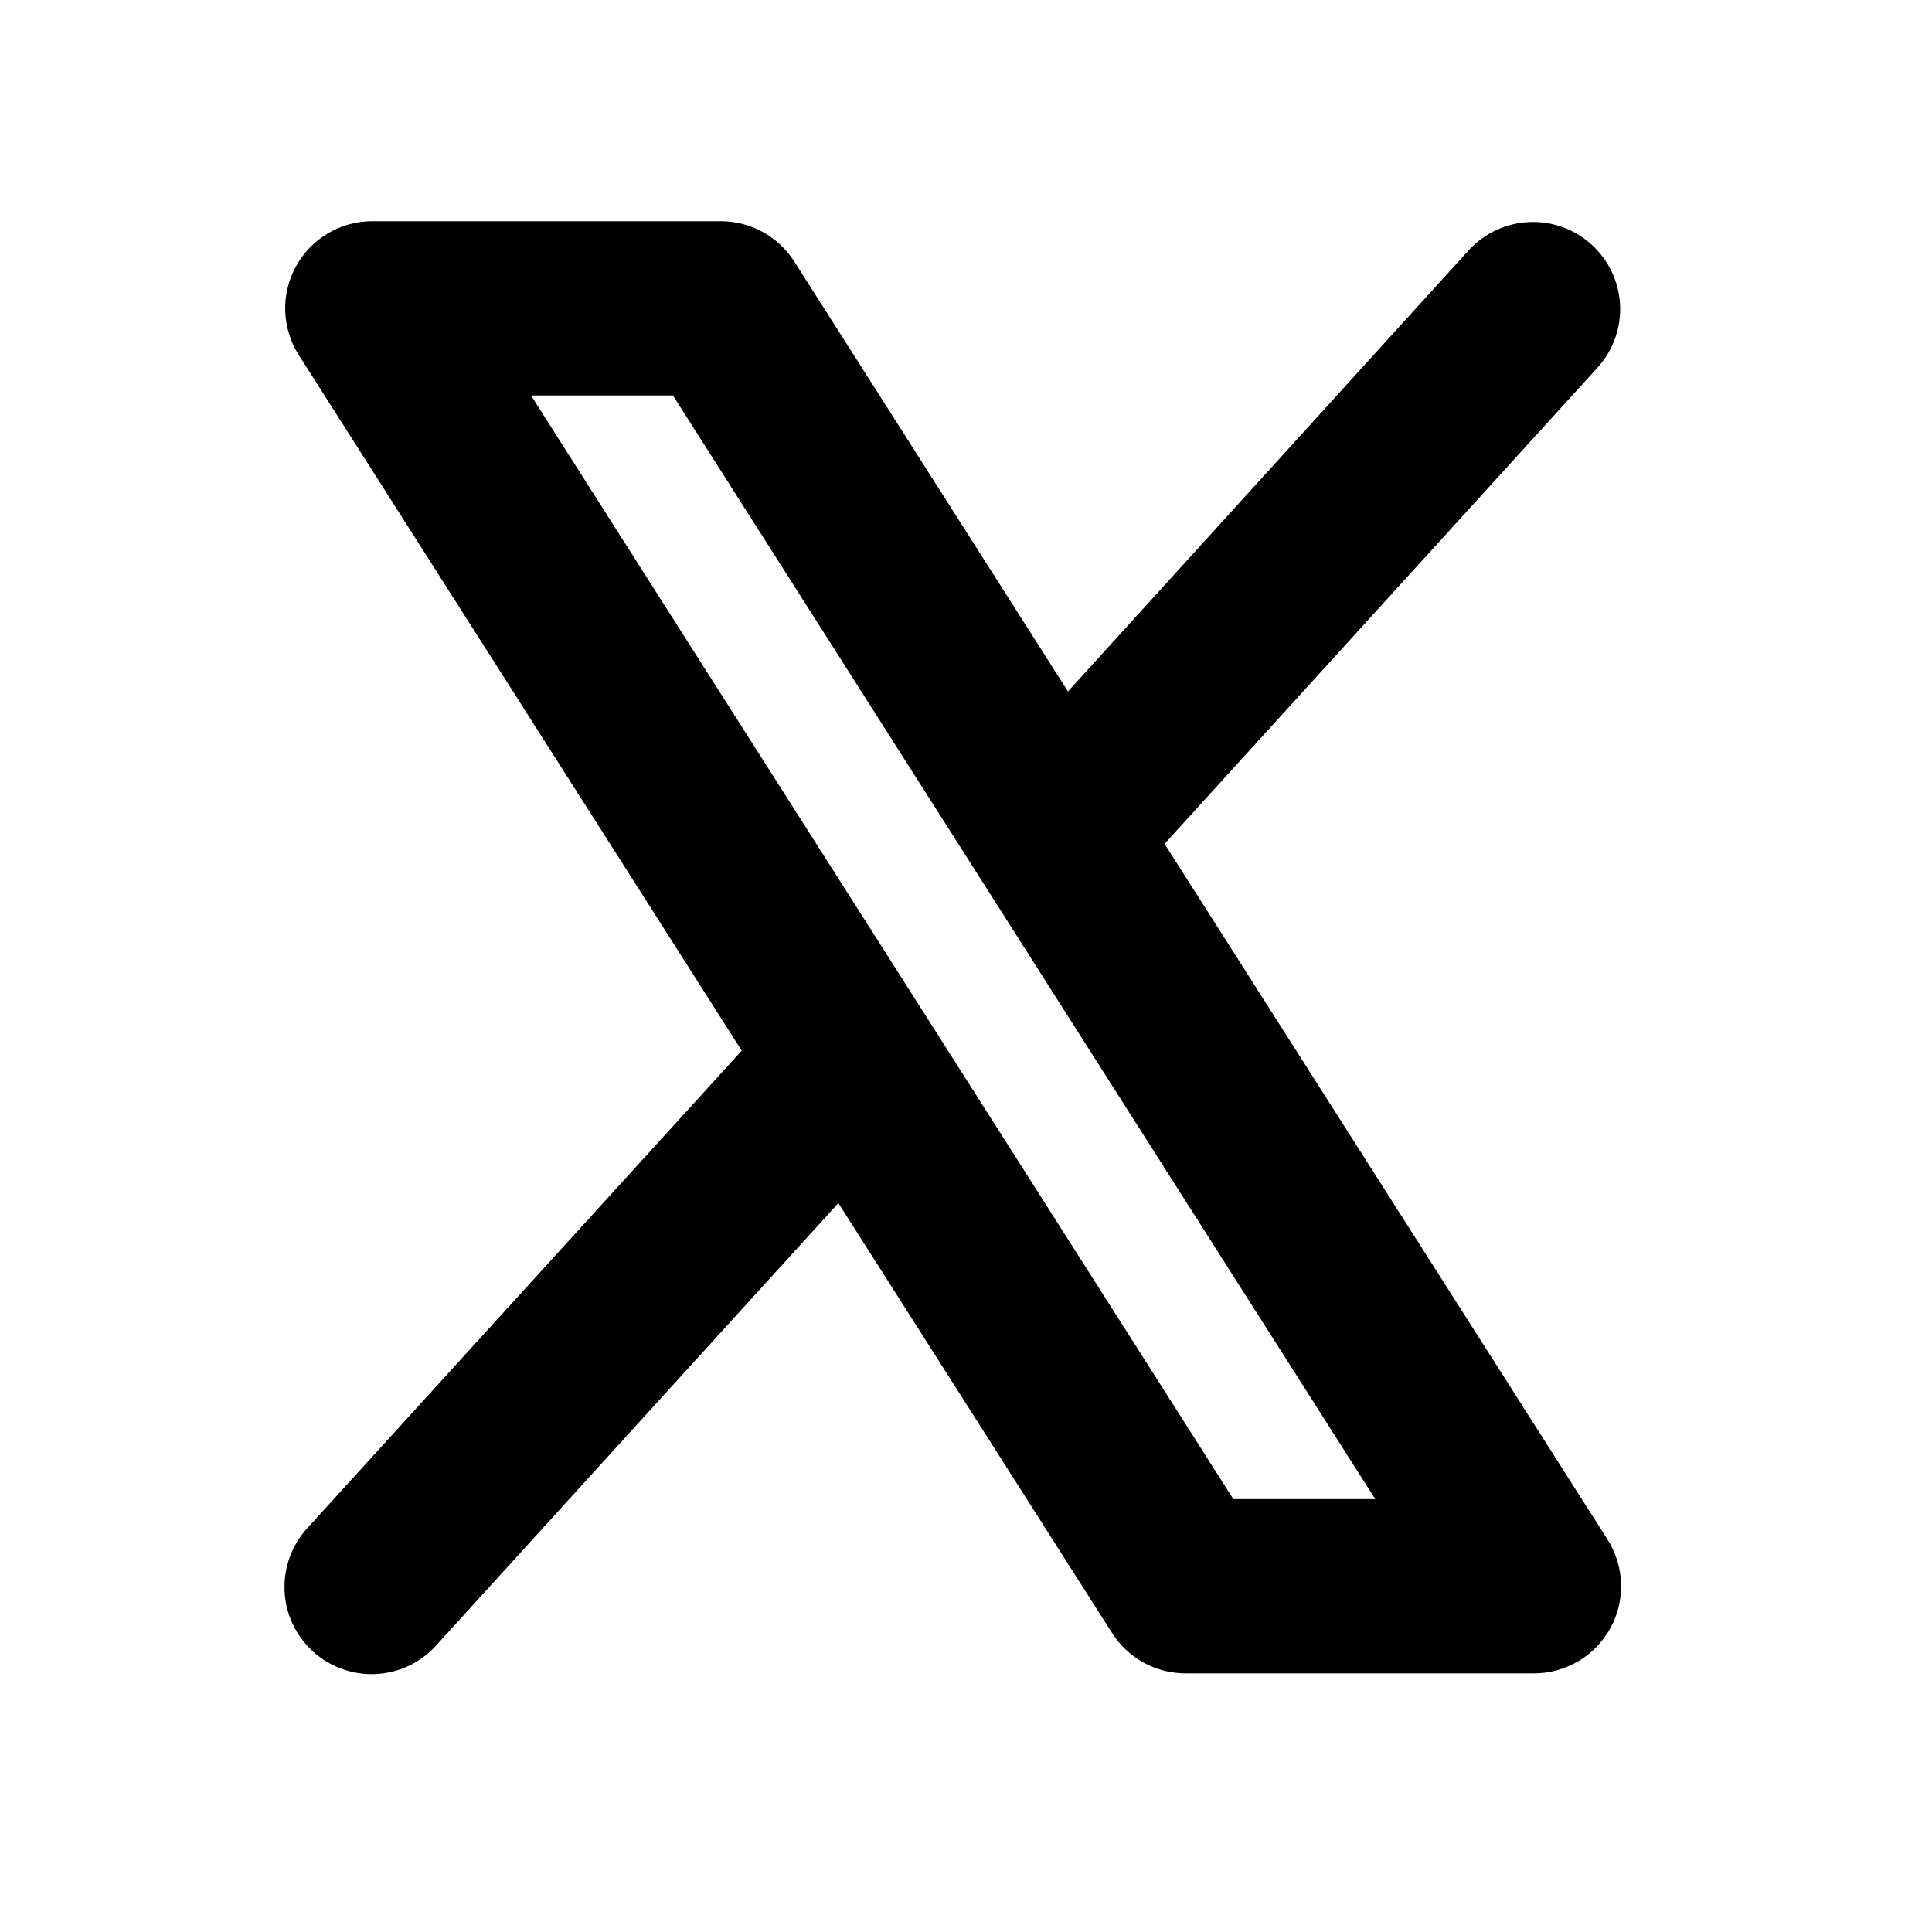 <svg width="32" height="32" viewBox="0 0 32 32" fill="none" xmlns="http://www.w3.org/2000/svg">
<g id="XLogo">
<path id="Vector" d="M26.625 25.498L19.289 13.977L26.471 6.077C26.723 5.793 26.853 5.421 26.833 5.042C26.812 4.663 26.643 4.307 26.362 4.052C26.081 3.796 25.711 3.662 25.331 3.678C24.952 3.694 24.594 3.858 24.335 4.136L17.689 11.453L13.156 4.332C13.026 4.128 12.846 3.959 12.633 3.842C12.42 3.725 12.181 3.664 11.939 3.664H6.166C5.908 3.664 5.654 3.733 5.432 3.865C5.209 3.997 5.026 4.186 4.902 4.413C4.777 4.639 4.716 4.895 4.724 5.153C4.733 5.412 4.81 5.663 4.949 5.881L12.285 17.402L5.098 25.302C4.968 25.442 4.867 25.606 4.801 25.785C4.735 25.965 4.705 26.155 4.713 26.346C4.721 26.537 4.766 26.724 4.847 26.897C4.928 27.07 5.043 27.225 5.184 27.354C5.325 27.482 5.491 27.581 5.671 27.645C5.851 27.709 6.041 27.737 6.232 27.727C6.423 27.716 6.61 27.669 6.782 27.586C6.954 27.503 7.107 27.386 7.234 27.243L13.886 19.927L18.419 27.047C18.549 27.252 18.729 27.421 18.941 27.538C19.154 27.655 19.393 27.716 19.636 27.716H25.408C25.667 27.716 25.92 27.646 26.143 27.515C26.365 27.383 26.548 27.194 26.673 26.967C26.797 26.741 26.858 26.485 26.85 26.226C26.841 25.968 26.764 25.717 26.625 25.498ZM20.428 24.83L8.795 6.55H11.146L22.779 24.83H20.428Z" fill="black"/>
</g>
</svg>
